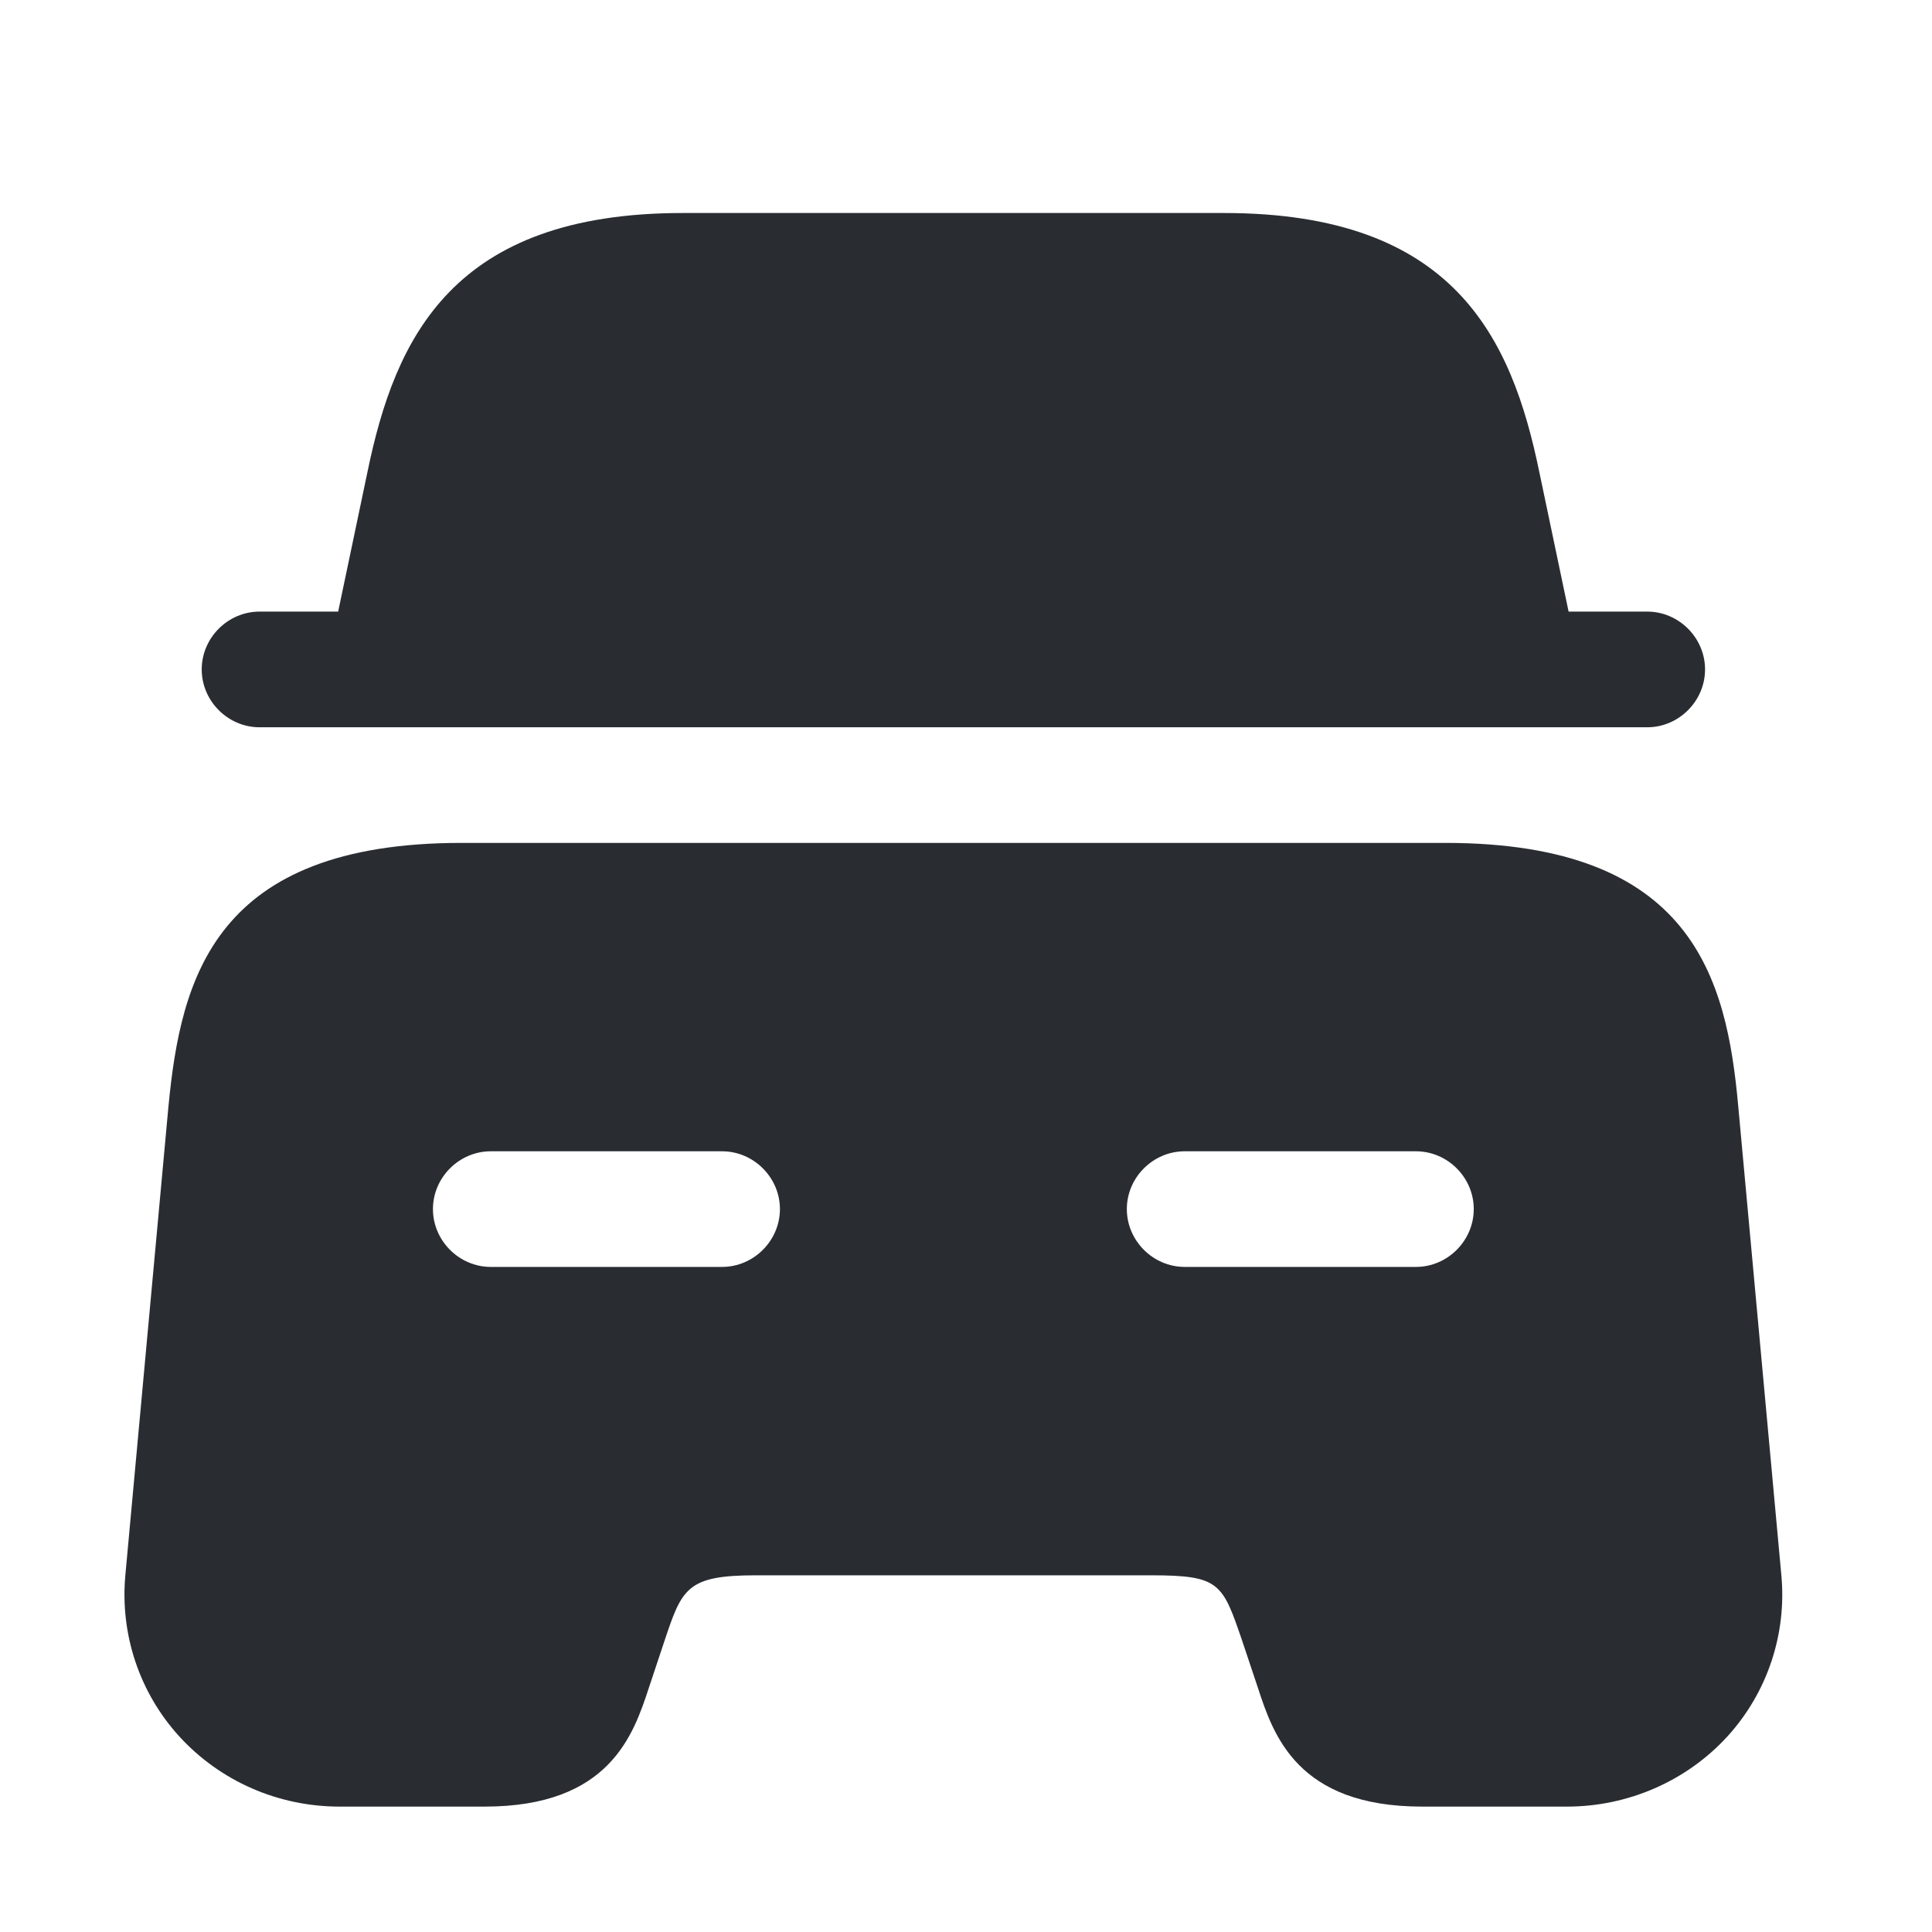 <svg width="32" height="32" viewBox="0 0 32 32" fill="none" xmlns="http://www.w3.org/2000/svg">
<path d="M28.241 11.088C28.241 11.611 27.807 12.046 27.284 12.046H4.299C3.775 12.046 3.341 11.611 3.341 11.088C3.341 10.564 3.775 10.13 4.299 10.13H5.601L6.086 7.819C6.546 5.584 7.504 3.528 11.309 3.528H20.273C24.079 3.528 25.036 5.584 25.496 7.819L25.981 10.13H27.284C27.807 10.13 28.241 10.564 28.241 11.088Z" fill="#292D32"/>
<path d="M28.79 18.315C28.599 16.208 28.037 13.961 23.938 13.961H7.644C3.545 13.961 2.996 16.208 2.791 18.315L2.076 26.092C1.987 27.062 2.306 28.033 2.97 28.761C3.647 29.501 4.605 29.923 5.626 29.923H8.027C10.095 29.923 10.491 28.735 10.747 27.956L11.002 27.19C11.296 26.309 11.373 26.092 12.522 26.092H19.06C20.209 26.092 20.247 26.22 20.579 27.19L20.835 27.956C21.09 28.735 21.486 29.923 23.555 29.923H25.955C26.964 29.923 27.935 29.501 28.611 28.761C29.275 28.033 29.595 27.062 29.505 26.092L28.79 18.315ZM11.96 20.984H8.129C7.605 20.984 7.171 20.55 7.171 20.026C7.171 19.503 7.605 19.069 8.129 19.069H11.96C12.483 19.069 12.918 19.503 12.918 20.026C12.918 20.55 12.483 20.984 11.96 20.984ZM23.453 20.984H19.622C19.098 20.984 18.664 20.55 18.664 20.026C18.664 19.503 19.098 19.069 19.622 19.069H23.453C23.976 19.069 24.41 19.503 24.41 20.026C24.41 20.55 23.976 20.984 23.453 20.984Z" fill="#292D32"/>
</svg>
